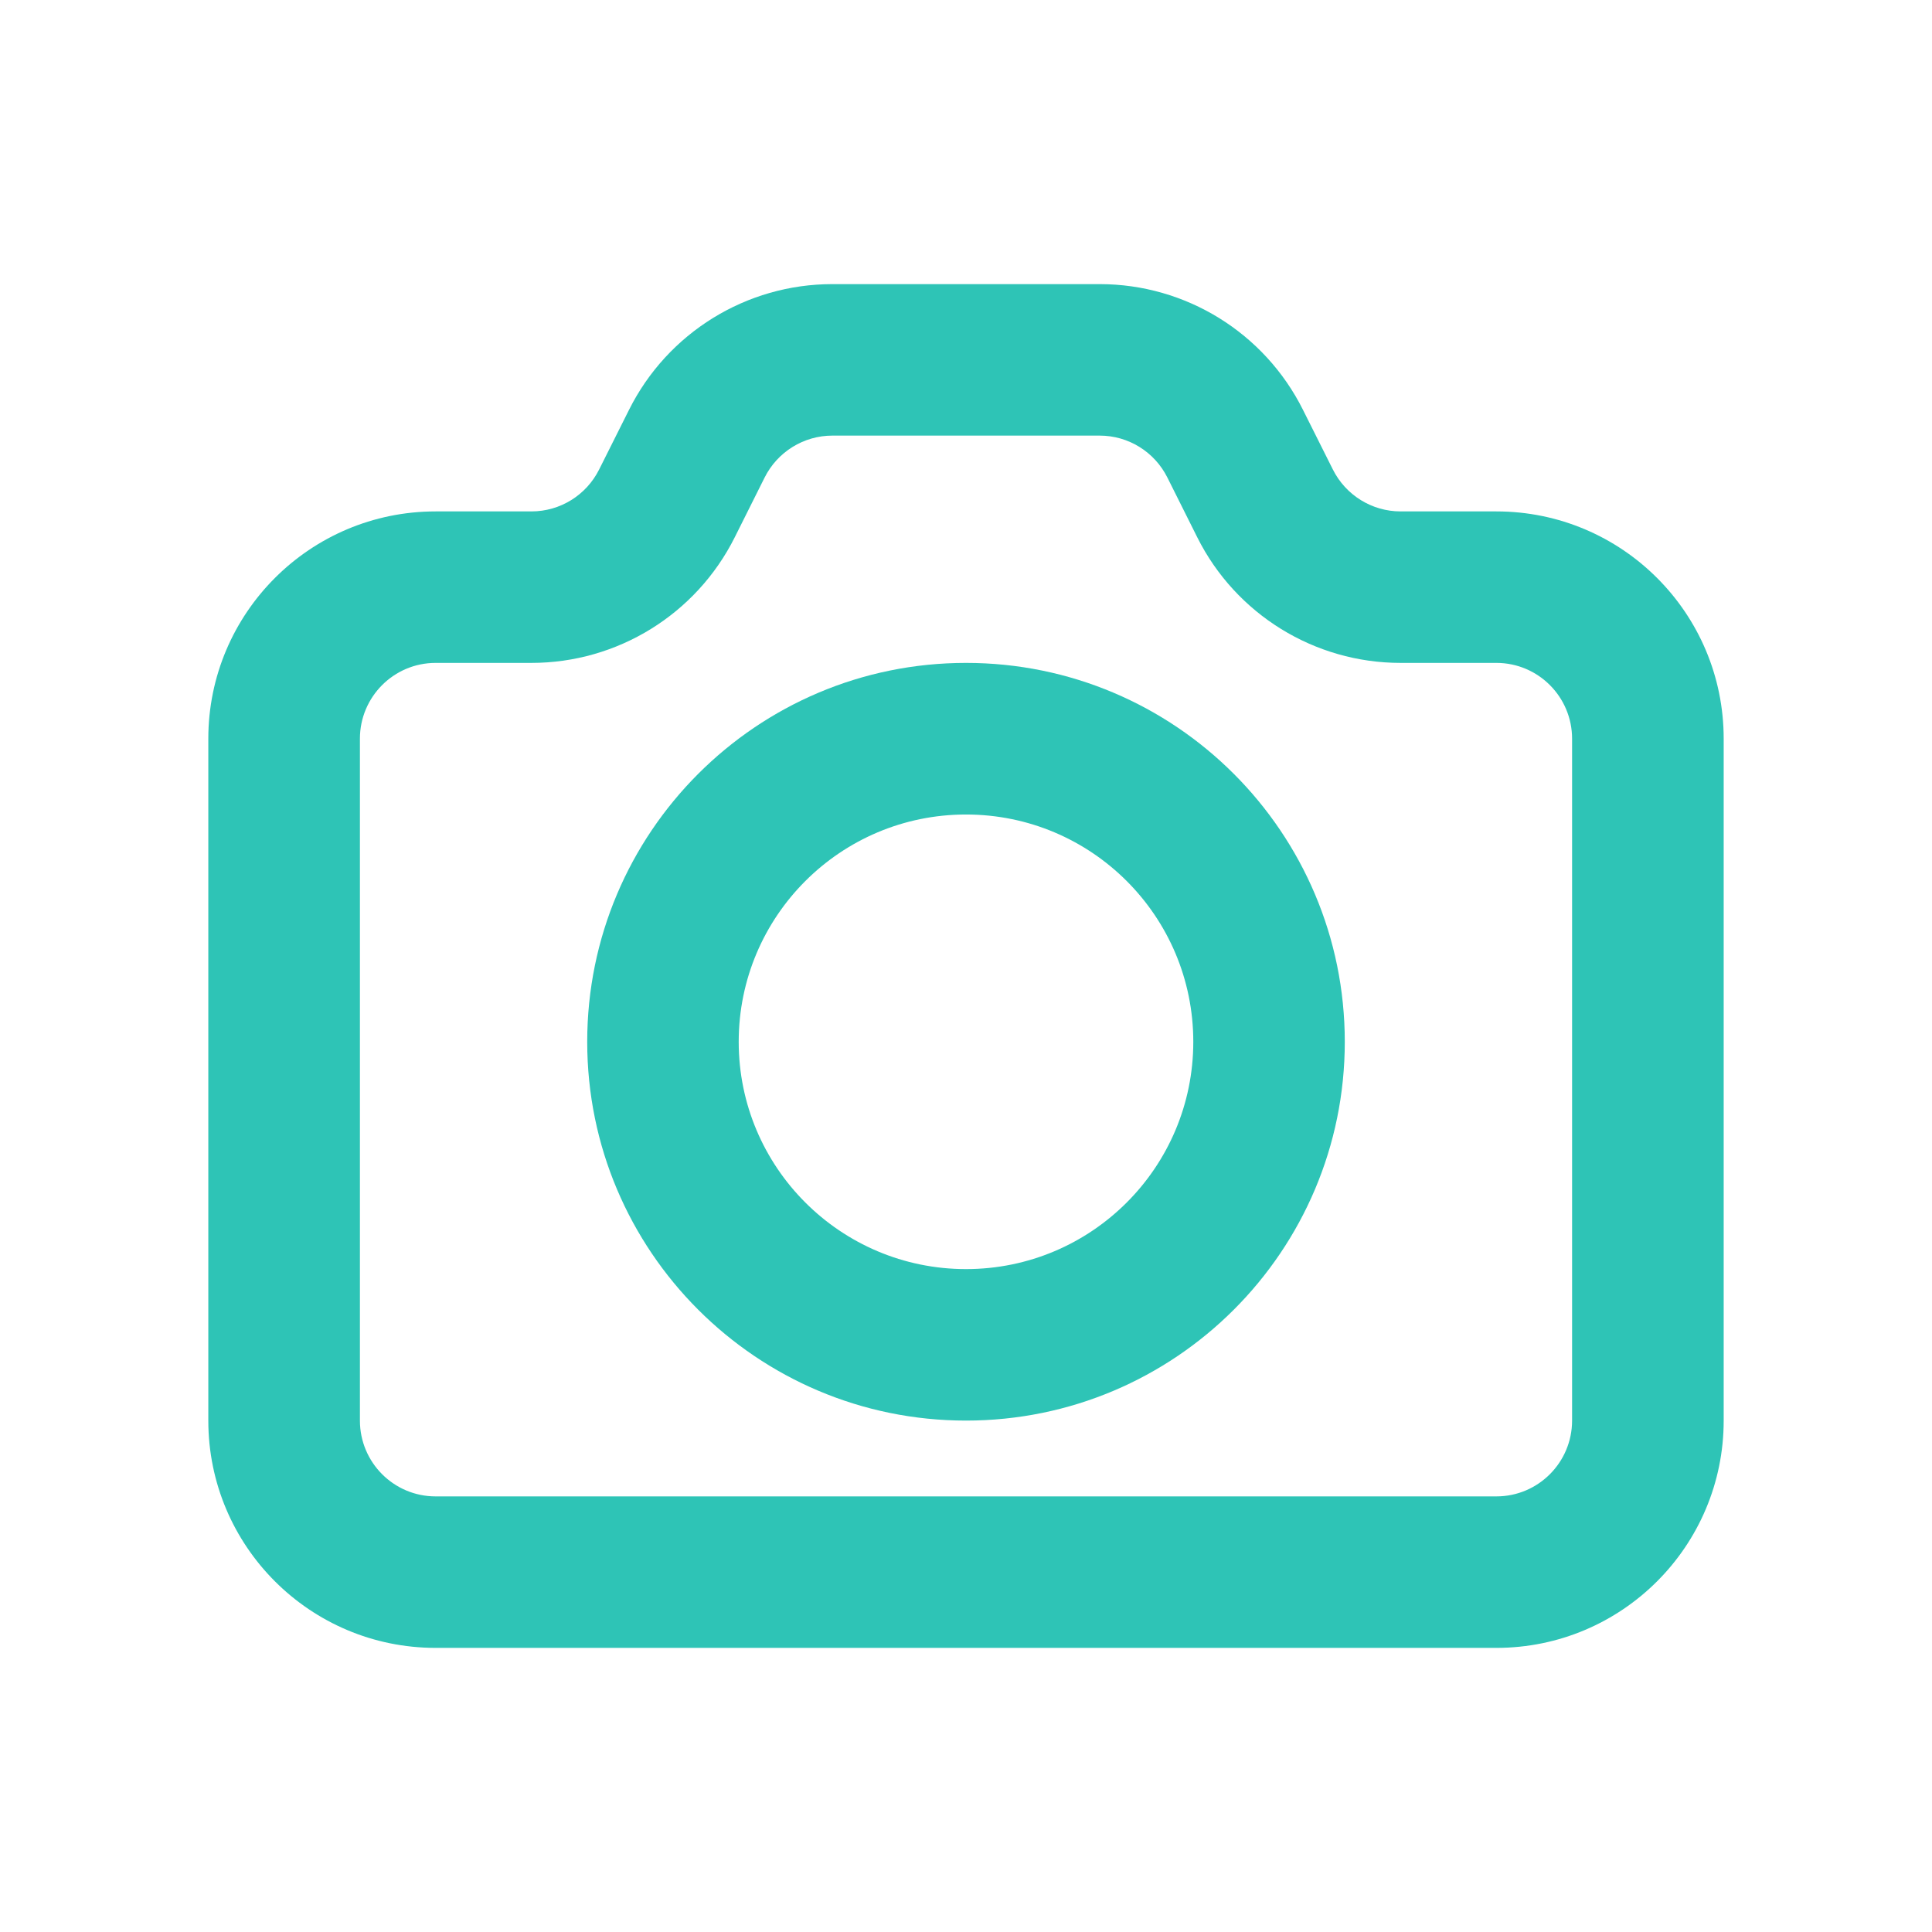 <svg width="17" height="17" viewBox="0 0 17 17" fill="none" xmlns="http://www.w3.org/2000/svg">
<path fill-rule="evenodd" clip-rule="evenodd" d="M7.324 3.833C7.072 3.833 6.841 3.976 6.728 4.202L6.465 4.728C6.126 5.405 5.434 5.833 4.676 5.833H3.833C3.465 5.833 3.167 6.132 3.167 6.5V12.5C3.167 12.868 3.465 13.167 3.833 13.167H13.167C13.535 13.167 13.833 12.868 13.833 12.5V6.5C13.833 6.132 13.535 5.833 13.167 5.833H12.324C11.566 5.833 10.874 5.405 10.535 4.728L10.272 4.202C10.159 3.976 9.929 3.833 9.676 3.833H7.324ZM5.535 3.606C5.874 2.928 6.567 2.5 7.324 2.5H9.676C10.434 2.5 11.126 2.928 11.465 3.606L11.728 4.131C11.841 4.357 12.072 4.5 12.324 4.5H13.167C14.271 4.5 15.167 5.395 15.167 6.5V12.5C15.167 13.605 14.271 14.5 13.167 14.5H3.833C2.729 14.5 1.833 13.605 1.833 12.5V6.5C1.833 5.395 2.729 4.5 3.833 4.5H4.676C4.929 4.5 5.159 4.357 5.272 4.131L5.535 3.606Z" fill="#2EC4B6"/>
<path fill-rule="evenodd" clip-rule="evenodd" d="M8.5 7.167C7.396 7.167 6.5 8.062 6.5 9.167C6.5 10.271 7.396 11.167 8.5 11.167C9.605 11.167 10.5 10.271 10.5 9.167C10.5 8.062 9.605 7.167 8.5 7.167ZM5.167 9.167C5.167 7.326 6.659 5.833 8.5 5.833C10.341 5.833 11.833 7.326 11.833 9.167C11.833 11.008 10.341 12.5 8.5 12.5C6.659 12.5 5.167 11.008 5.167 9.167Z" fill="#2EC4B6"/>
</svg>
